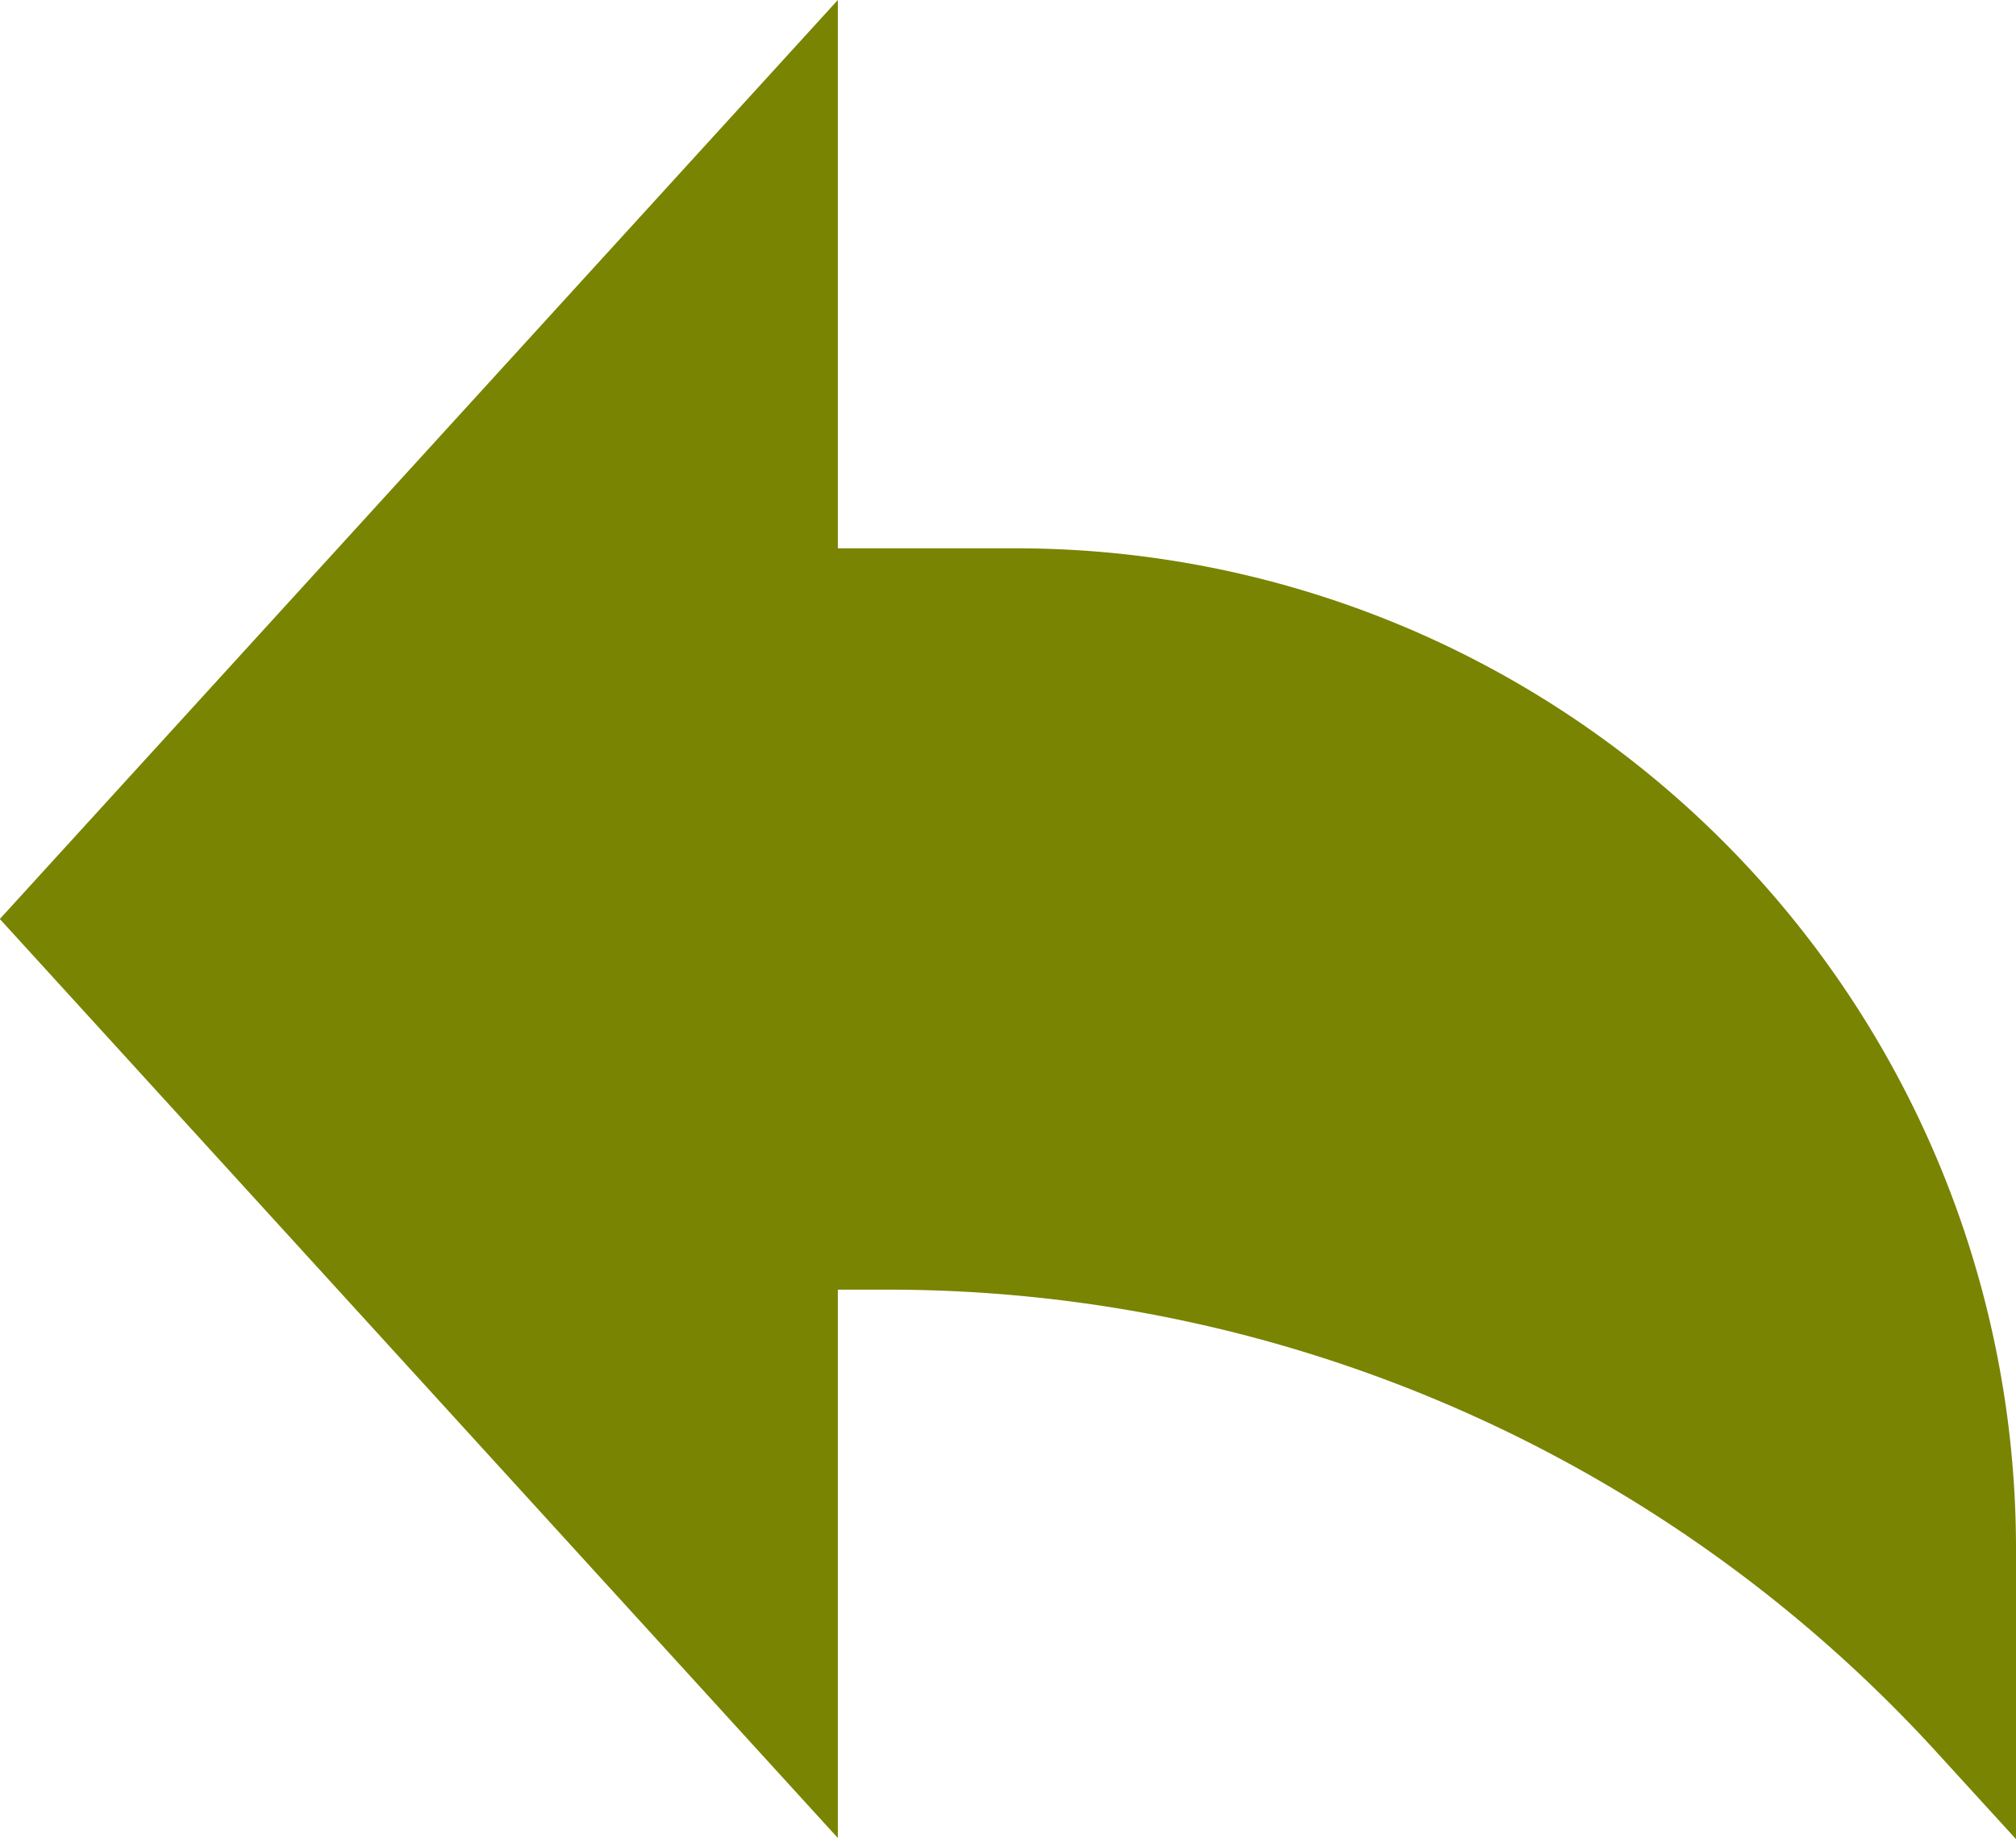 <svg xmlns="http://www.w3.org/2000/svg" width="12.327" height="11.243" viewBox="0 0 12.327 11.243">
  <path id="share" d="M0,6.118,5.124.5V3.852H6.213a6.115,6.115,0,0,1,6.115,6.115v1.776l-.484-.53A8.681,8.681,0,0,0,5.432,8.384H5.124v3.352Zm0,0" transform="translate(-0.001 -0.5)" fill="#798402"/>
</svg>
